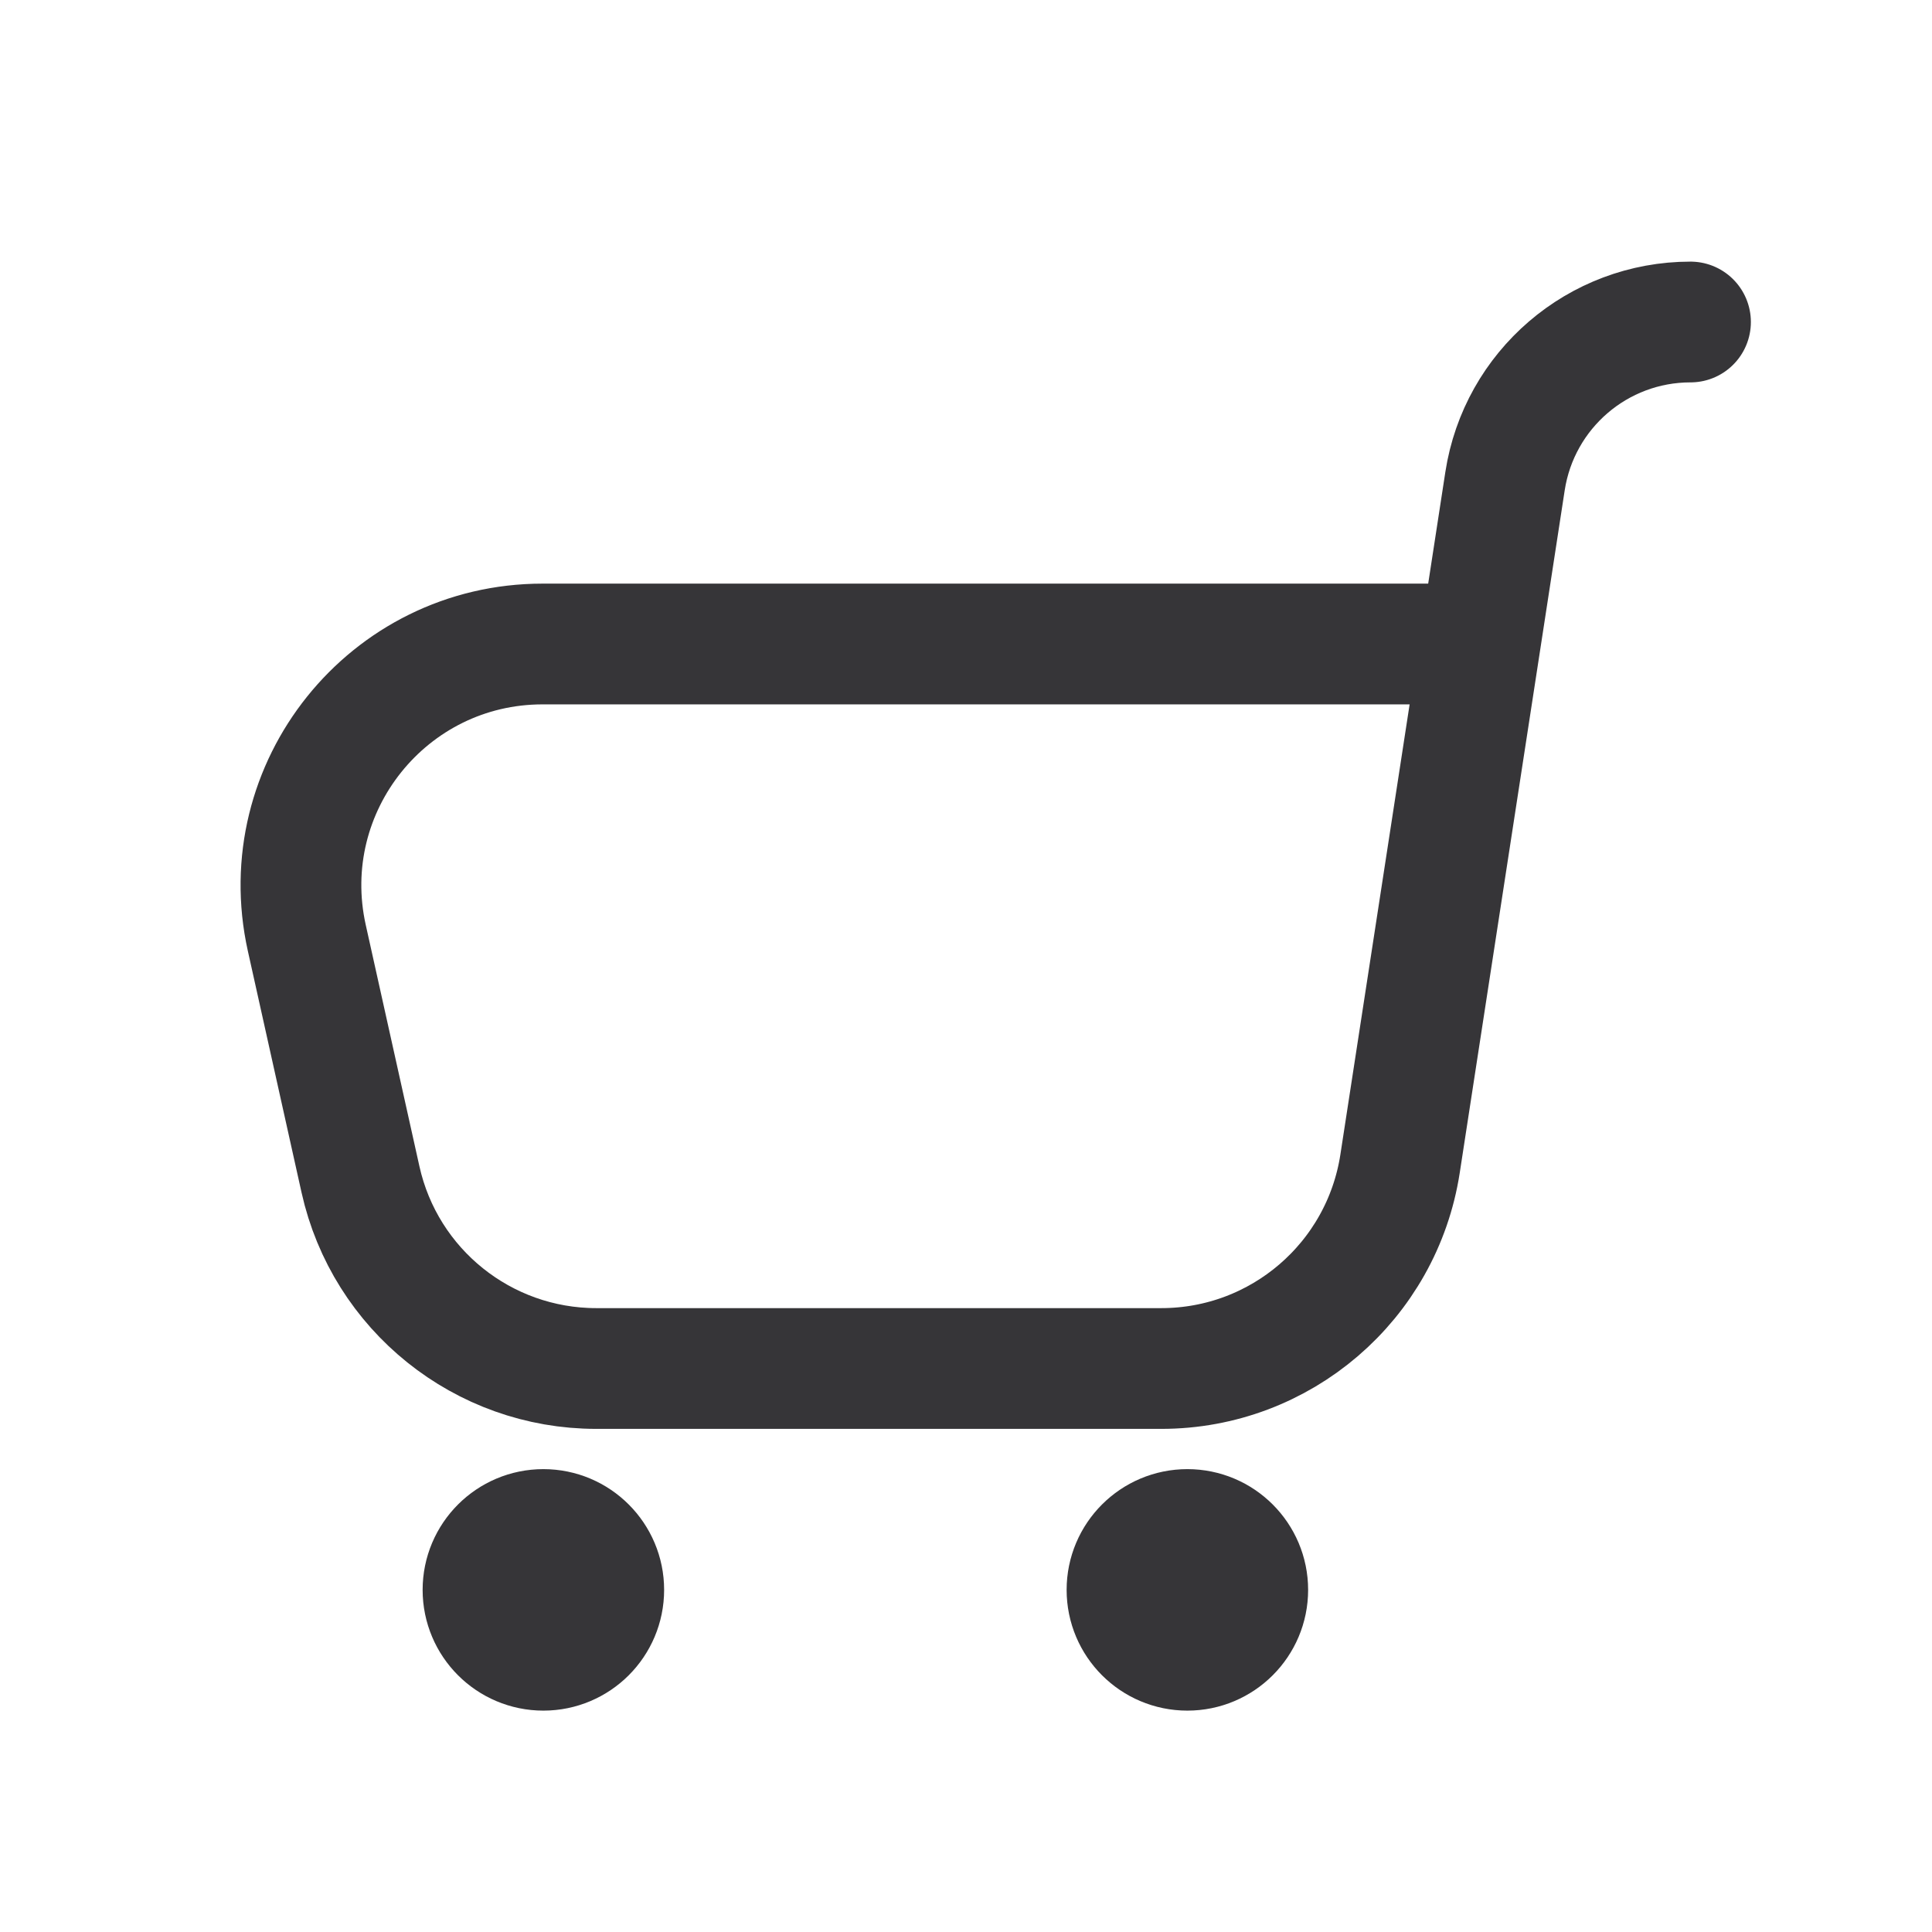<svg width="24" height="24" viewBox="0 0 24 24" fill="none" xmlns="http://www.w3.org/2000/svg">
<path d="M18.385 8L18.696 5.977C18.871 4.84 19.849 4 21 4M18.385 8L17.392 14.456C17.166 15.92 15.907 17 14.426 17H7.407C6.001 17 4.783 16.023 4.478 14.651L3.811 11.651C3.395 9.777 4.821 8 6.74 8H18.385ZM15.5 19.75C15.5 20.164 15.164 20.5 14.75 20.5C14.336 20.5 14 20.164 14 19.75C14 19.336 14.336 19 14.75 19C15.164 19 15.5 19.336 15.5 19.75ZM7.5 19.75C7.5 20.164 7.164 20.5 6.75 20.5C6.336 20.5 6 20.164 6 19.75C6 19.336 6.336 19 6.75 19C7.164 19 7.5 19.336 7.5 19.75Z" stroke="#363538" stroke-width="1.5" stroke-linecap="round" stroke-linejoin="round"/>
</svg>
